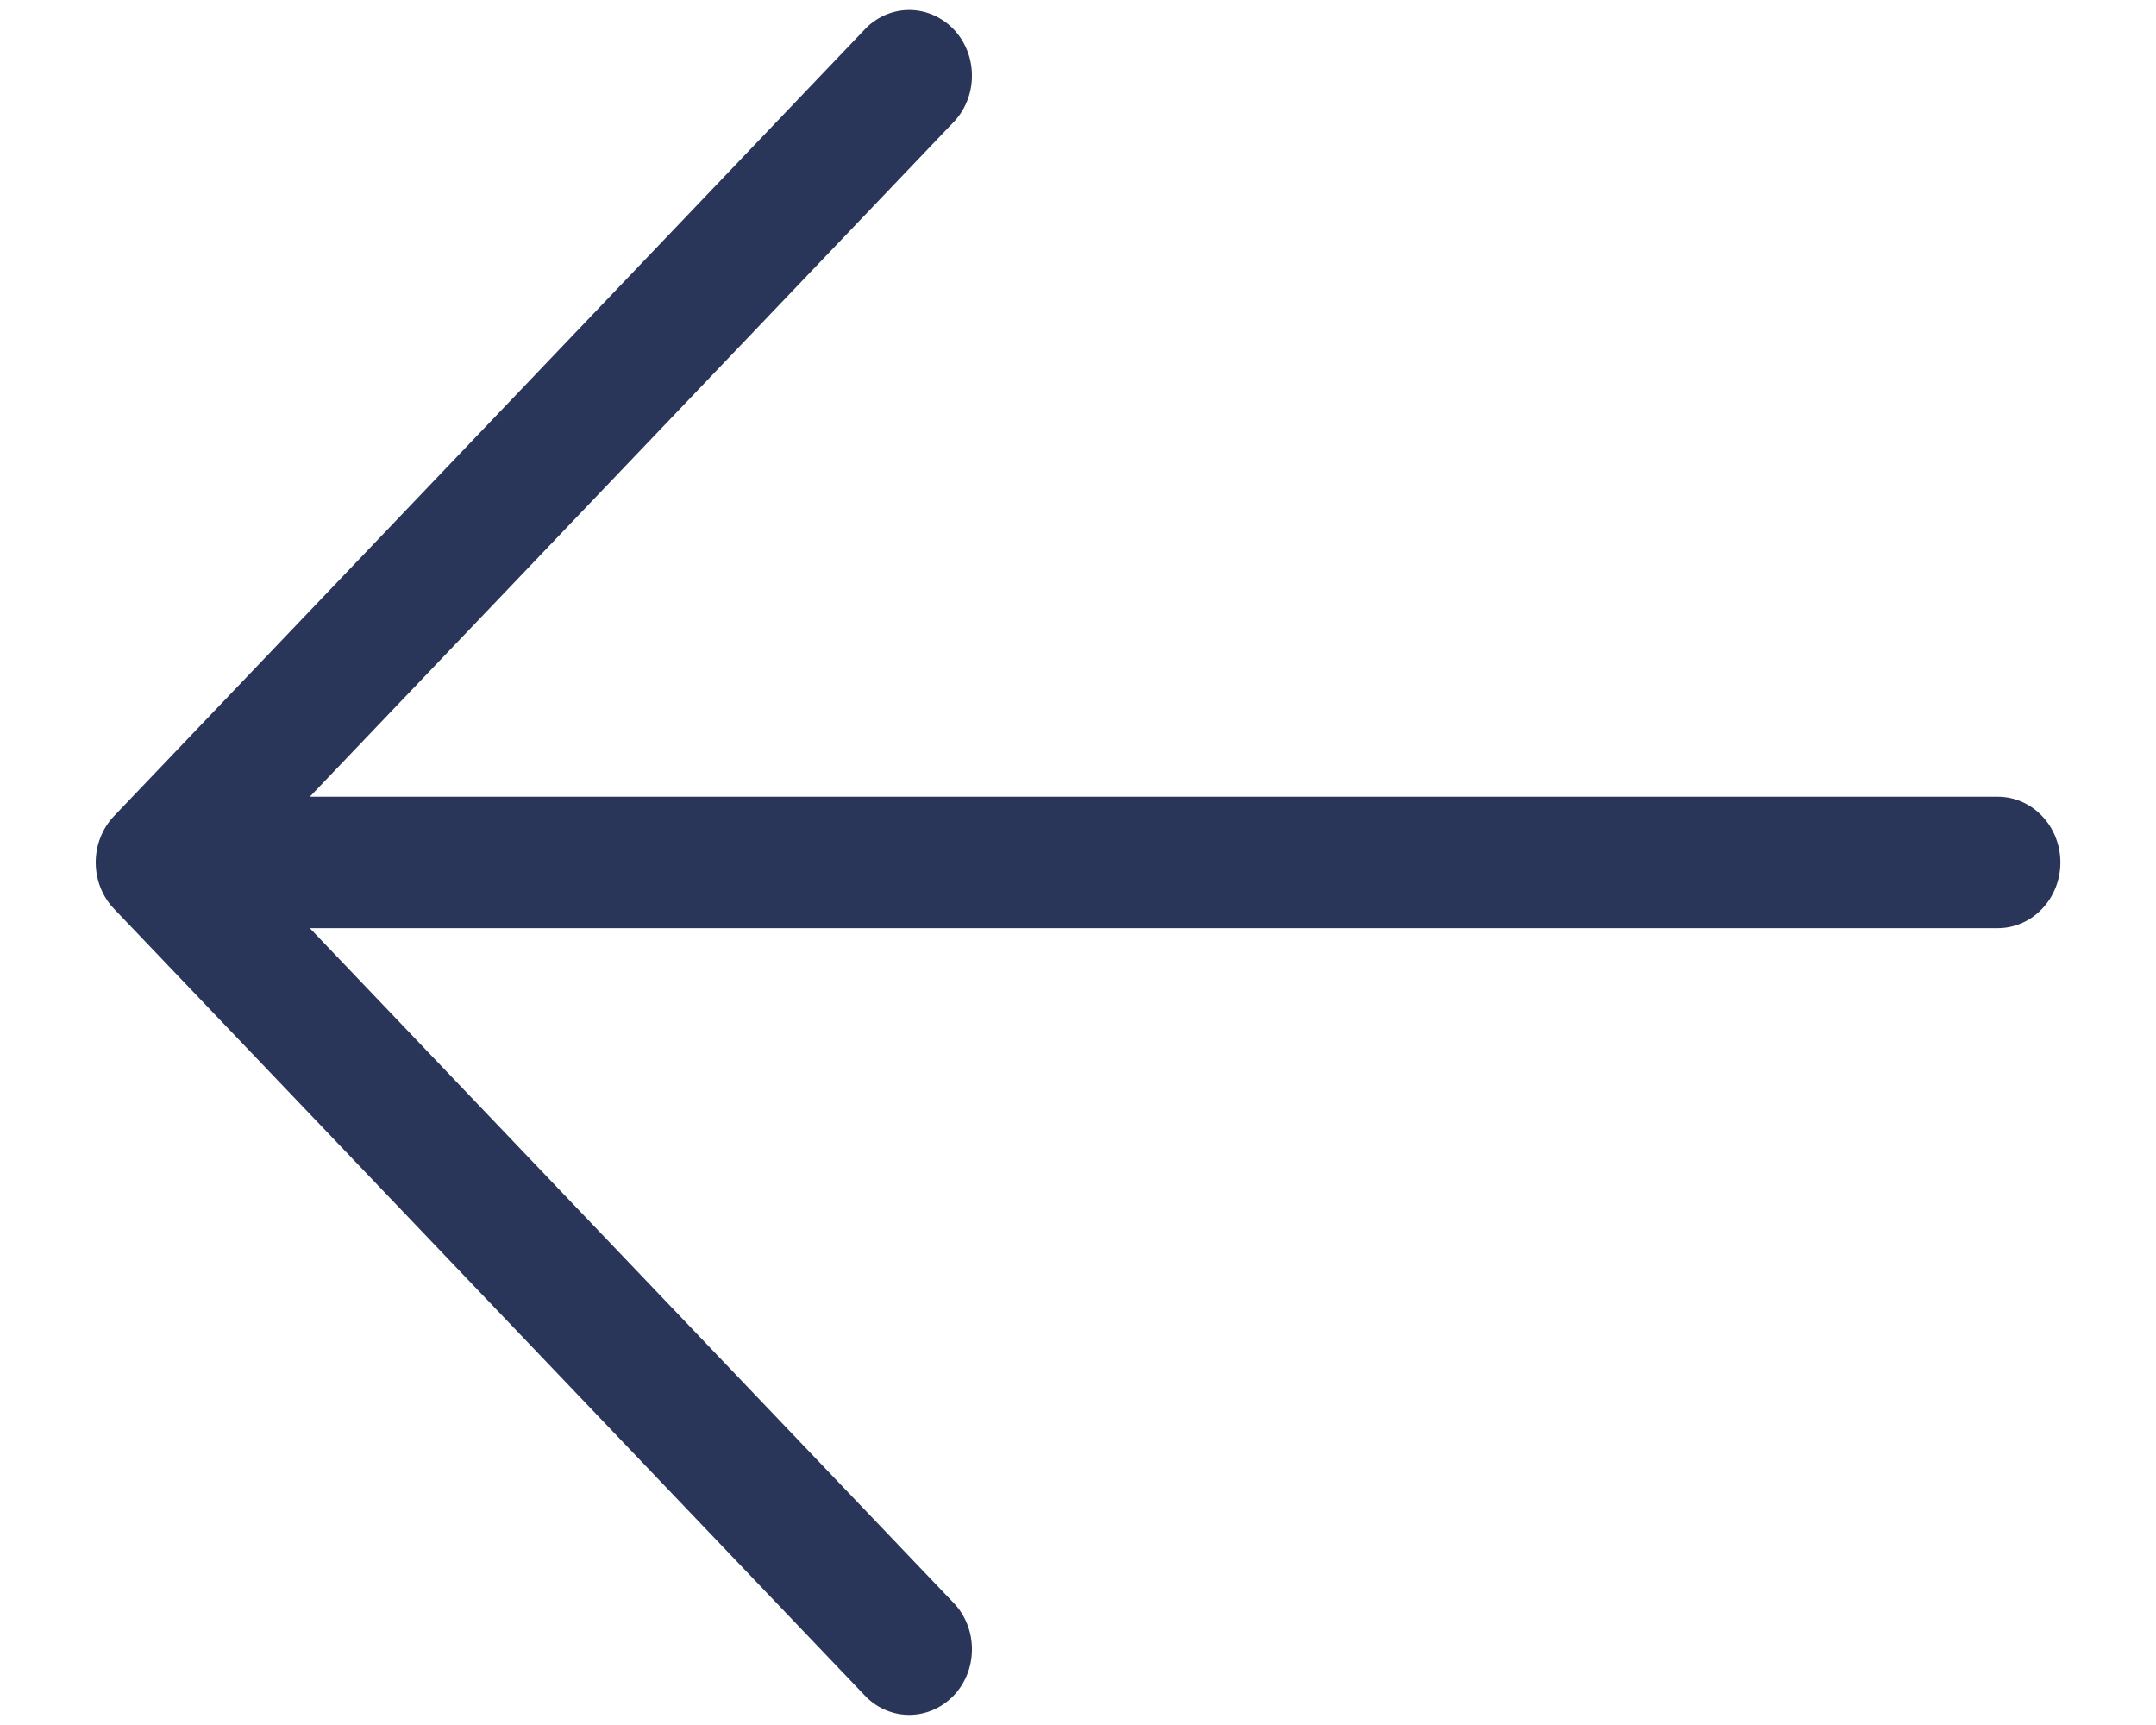 <svg width="20" height="16" viewBox="0 0 20 16" fill="none" xmlns="http://www.w3.org/2000/svg">
<path d="M1.058 7.569L8.038 0.256C8.148 0.149 8.294 0.09 8.445 0.093C8.596 0.096 8.739 0.16 8.846 0.271C8.953 0.383 9.014 0.534 9.016 0.692C9.019 0.849 8.963 1.002 8.86 1.118L2.874 7.39L18.532 7.39C18.686 7.39 18.834 7.454 18.943 7.569C19.052 7.683 19.113 7.838 19.113 8C19.113 8.161 19.052 8.316 18.943 8.43C18.834 8.545 18.686 8.609 18.532 8.609L2.874 8.609L8.86 14.882C8.963 14.997 9.019 15.15 9.016 15.308C9.014 15.466 8.953 15.616 8.846 15.728C8.739 15.839 8.596 15.903 8.445 15.906C8.294 15.909 8.148 15.85 8.038 15.743L1.058 8.43C0.949 8.316 0.888 8.161 0.888 8C0.888 7.838 0.949 7.683 1.058 7.569Z" fill="#2A3659"/>
</svg>
